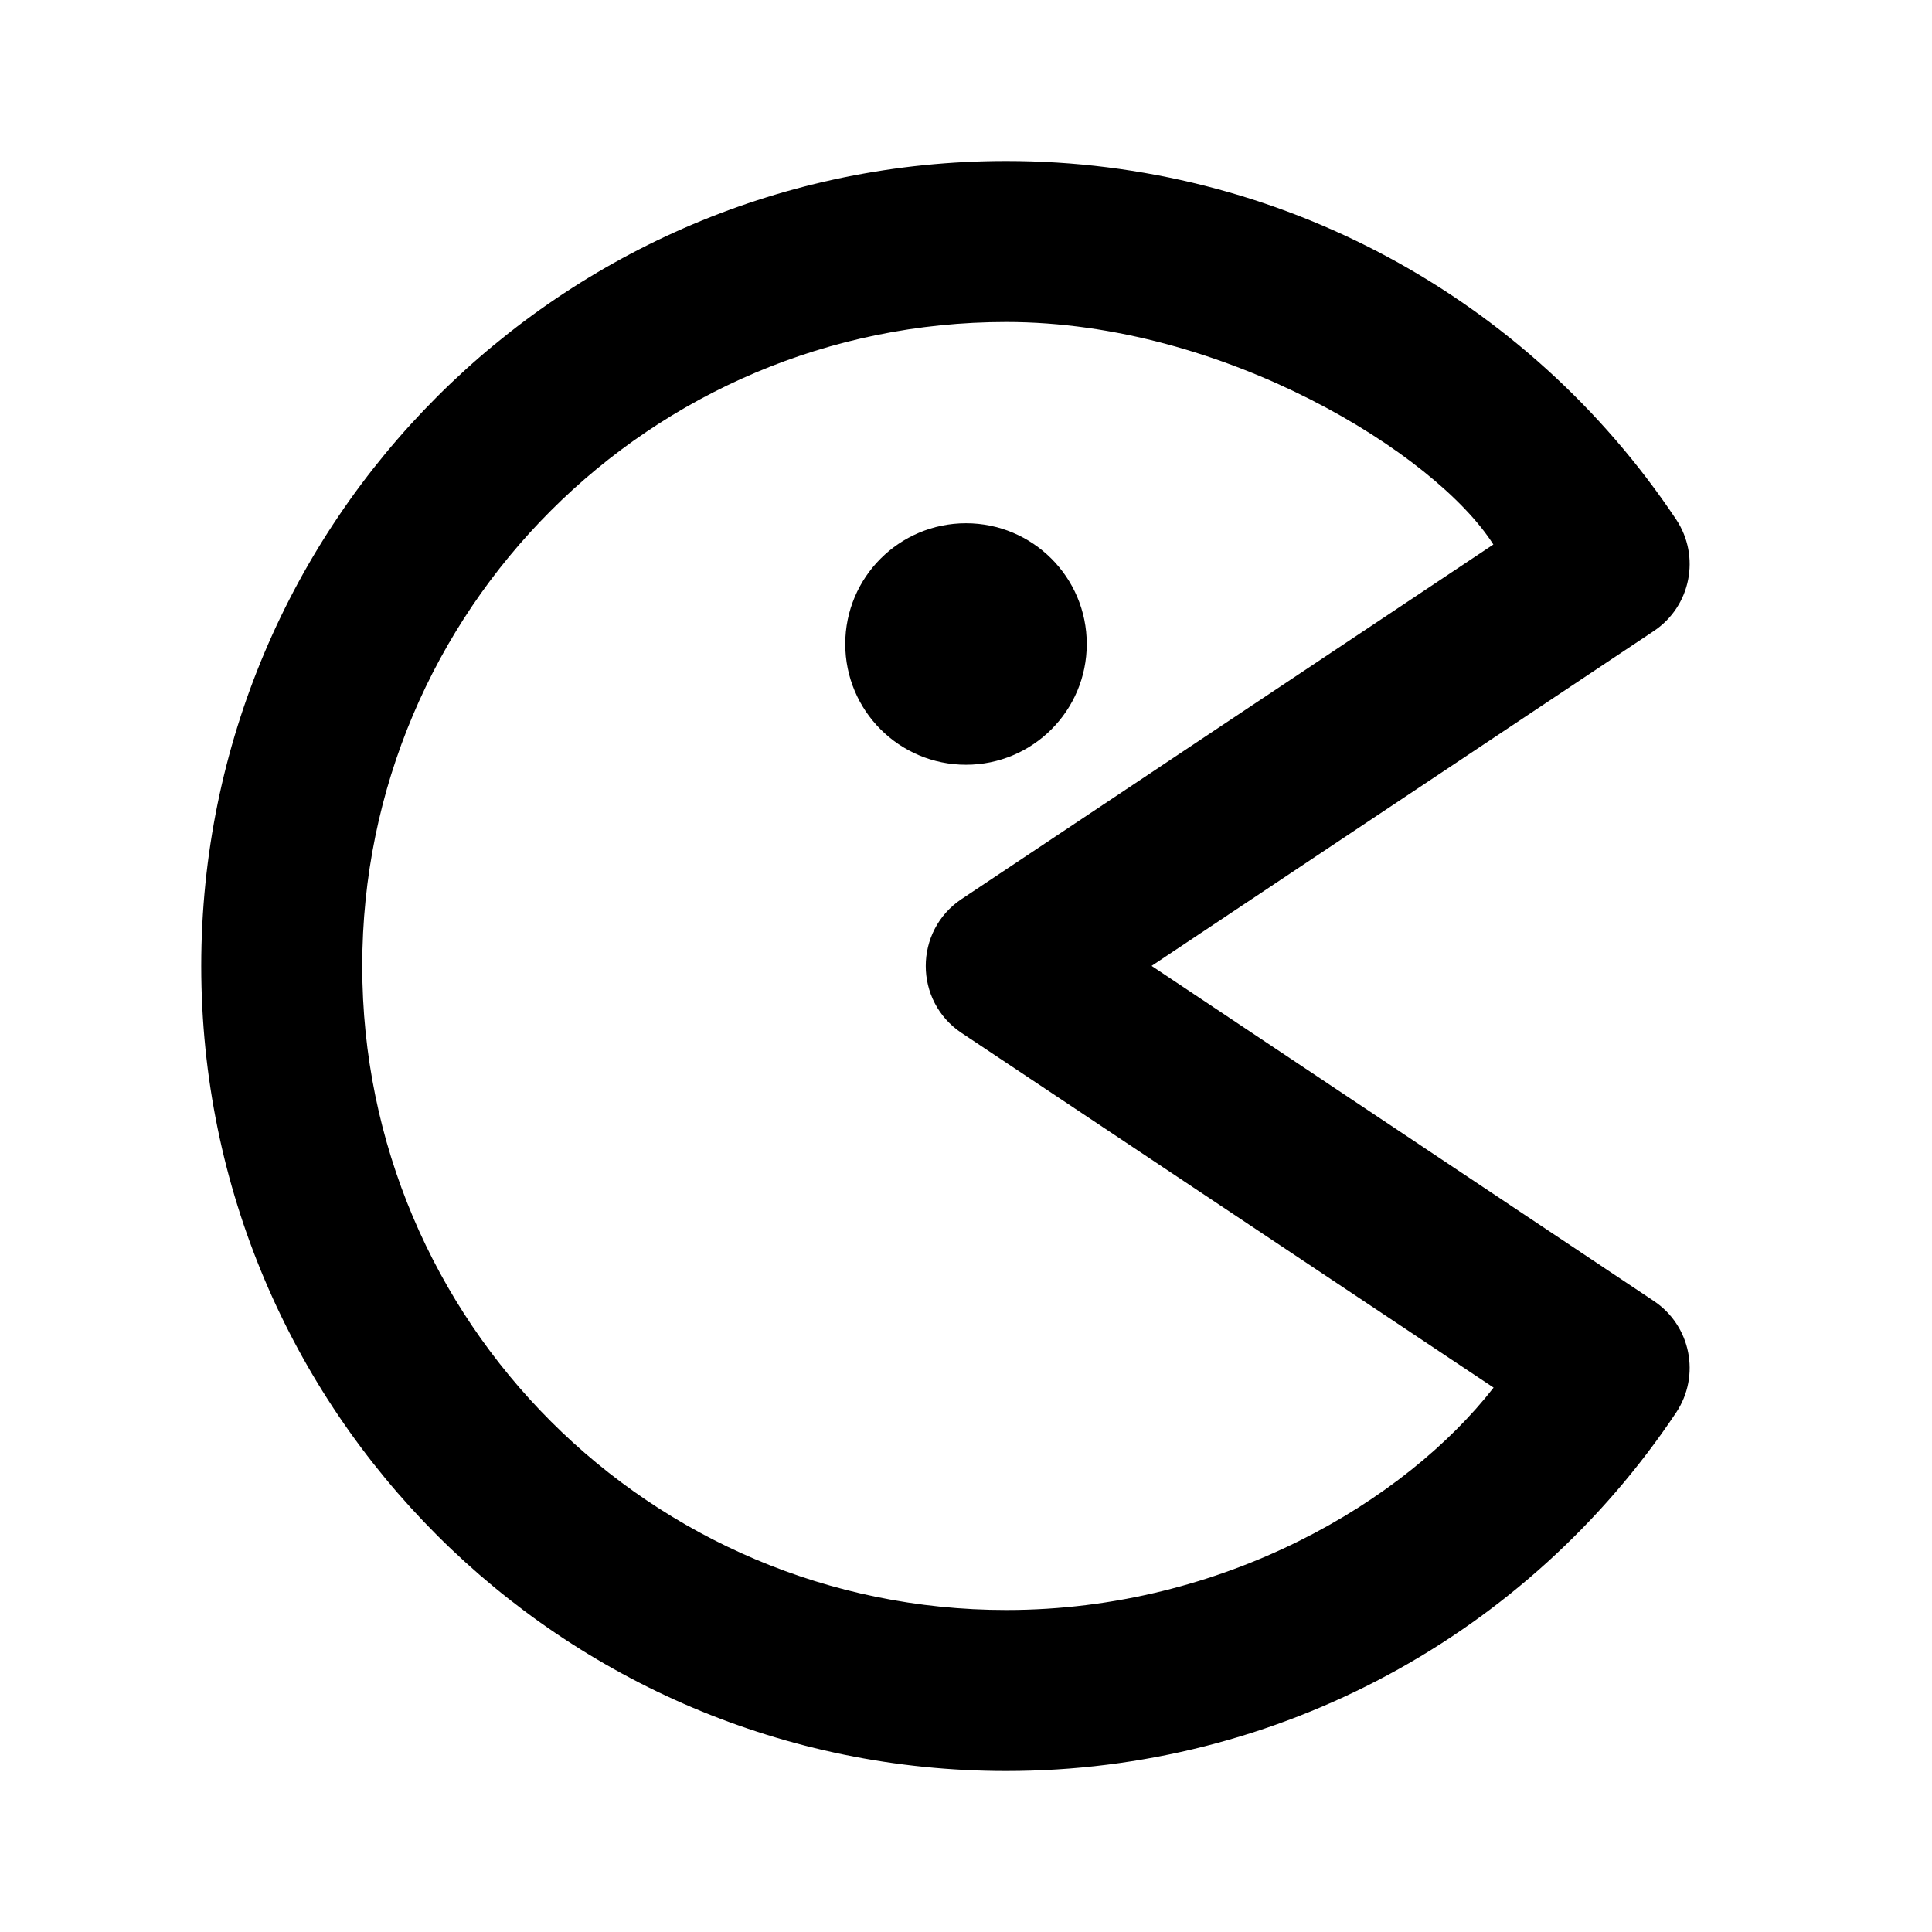 <?xml version="1.0" encoding="UTF-8"?>
<svg width="48px" height="48px" viewBox="0 0 48 48" version="1.1" xmlns="http://www.w3.org/2000/svg" xmlns:xlink="http://www.w3.org/1999/xlink">
    <!-- Generator: Sketch 43.2 (39069) - http://www.bohemiancoding.com/sketch -->
    <title>theicons.co/svg/others-24</title>
    <desc>Created with Sketch.</desc>
    <defs></defs>
    <g id="The-Icons" stroke="none" stroke-width="1" fill="none" fill-rule="evenodd">
        <path d="M41.088,32.322 C42.008,32.935 42.256,34.177 41.642,35.097 C37.955,40.615 31.763,44 25,44 C13.954,44 5,35.046 5,24 C5,12.954 13.954,4 25,4 C31.763,4 37.955,7.385 41.642,12.903 C42.256,13.823 42.008,15.065 41.088,15.678 L28.611,23.997 L41.088,32.322 Z M25,40 C30.413,40 34.918,37.286 37.108,34.475 L23.891,25.664 C22.703,24.872 22.703,23.128 23.891,22.336 C23.891,22.336 32.698,16.464 37.102,13.528 C35.667,11.27 30.413,8 25,8 C16.163,8 9,15.163 9,24 C9,32.837 16.163,40 25,40 Z M24,19 C22.343,19 21,17.657 21,16 C21,14.343 22.343,13 24,13 C25.657,13 27,14.343 27,16 C27,17.657 25.657,19 24,19 Z" id="Combined-Shape" fill="#000000" fill-rule="nonzero"></path>
    </g>
</svg>
